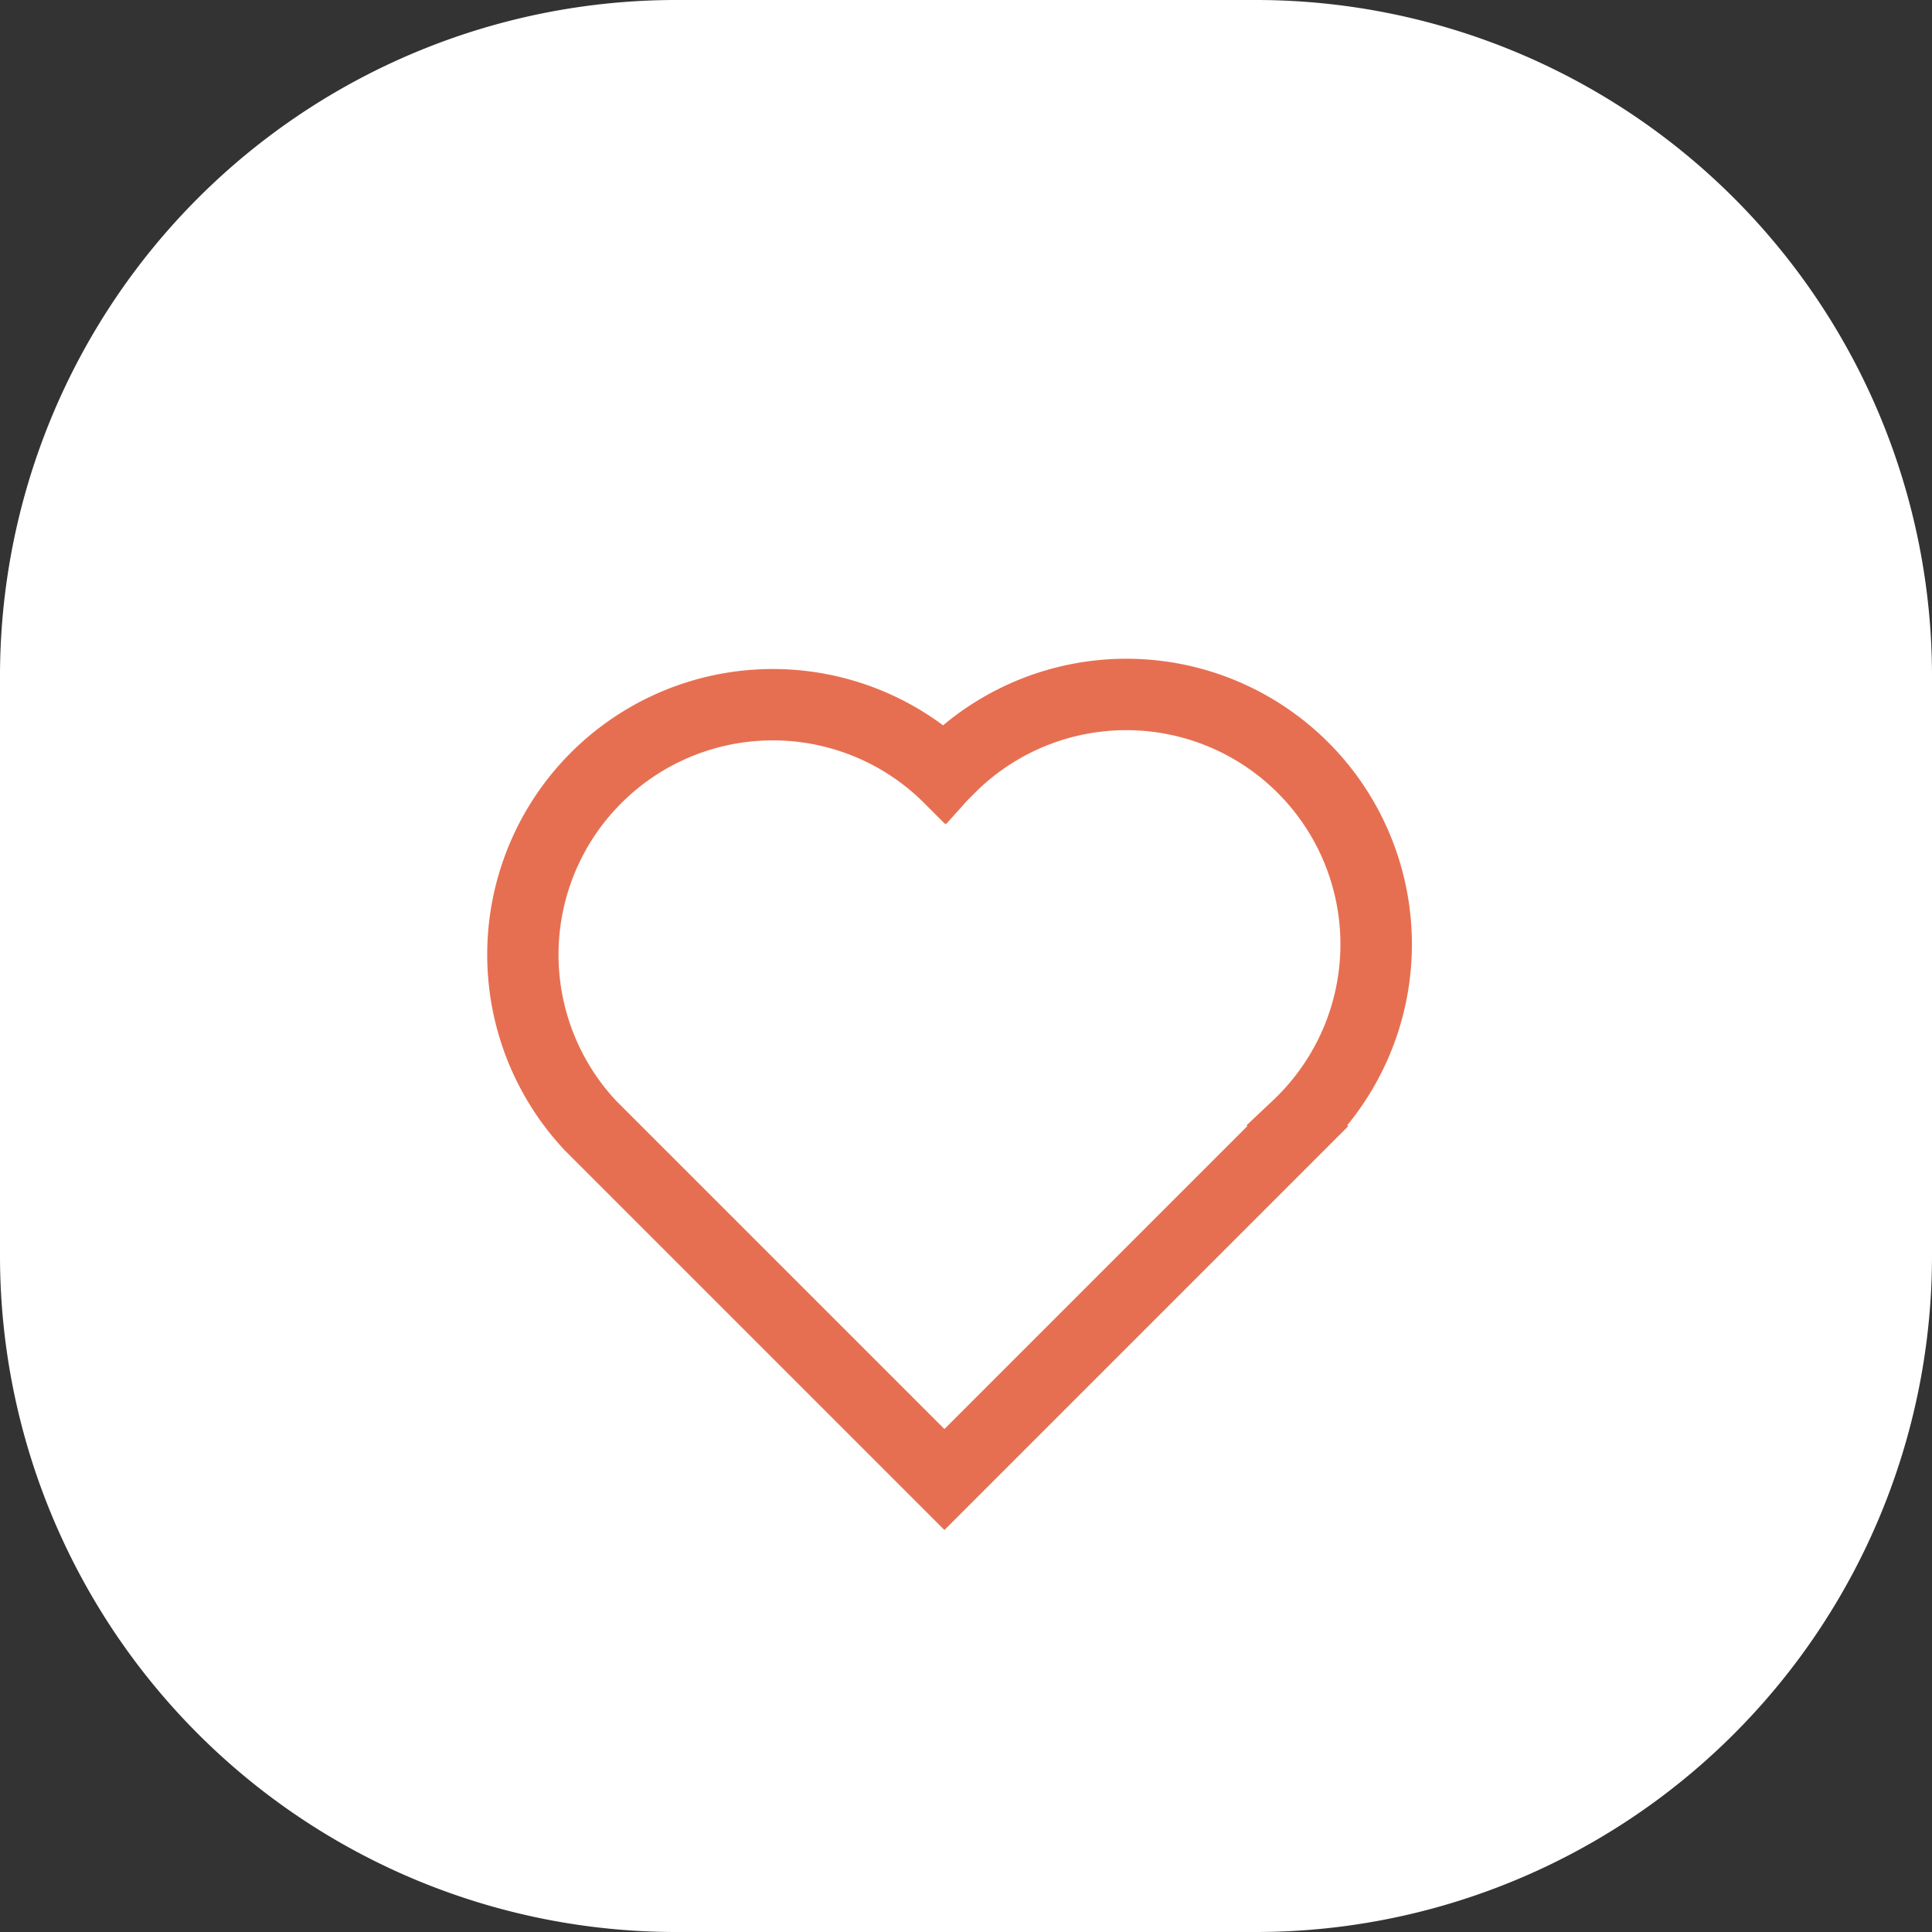 <svg xmlns="http://www.w3.org/2000/svg" width="40" height="40" viewBox="0 0 40 40">
  <rect x="0" y="0" width="40" height="40" fill="#333333" stroke="none"/>
  <g id="Group_317" data-name="Group 317" transform="translate(-257 -60)">
    <path id="Path_959" data-name="Path 959" d="M14,0H26A14,14,0,0,1,40,14V26A14,14,0,0,1,26,40H14A14,14,0,0,1,0,26V14A14,14,0,0,1,14,0Z" transform="translate(257 60)" fill="#fff"/>
    <path id="Path_955" data-name="Path 955" d="M15.822,8.979v.029H4V-2.1A5.915,5.915,0,0,1,9.912-7.841a5.913,5.913,0,0,1,5.849,5.049,5.912,5.912,0,0,1,.061,11.772ZM14.346-1.314v-.679l-.005-.158A4.434,4.434,0,0,0,9.912-6.363,4.433,4.433,0,0,0,5.478-2.077V7.53h8.87V7.507l.821.023h.064a4.434,4.434,0,0,0,.007-8.868h-.083l-.132,0-.66.036v-.017Z" transform="translate(267.355 88.136) rotate(-45)" fill="#e76f51"/>
  </g>
</svg>

